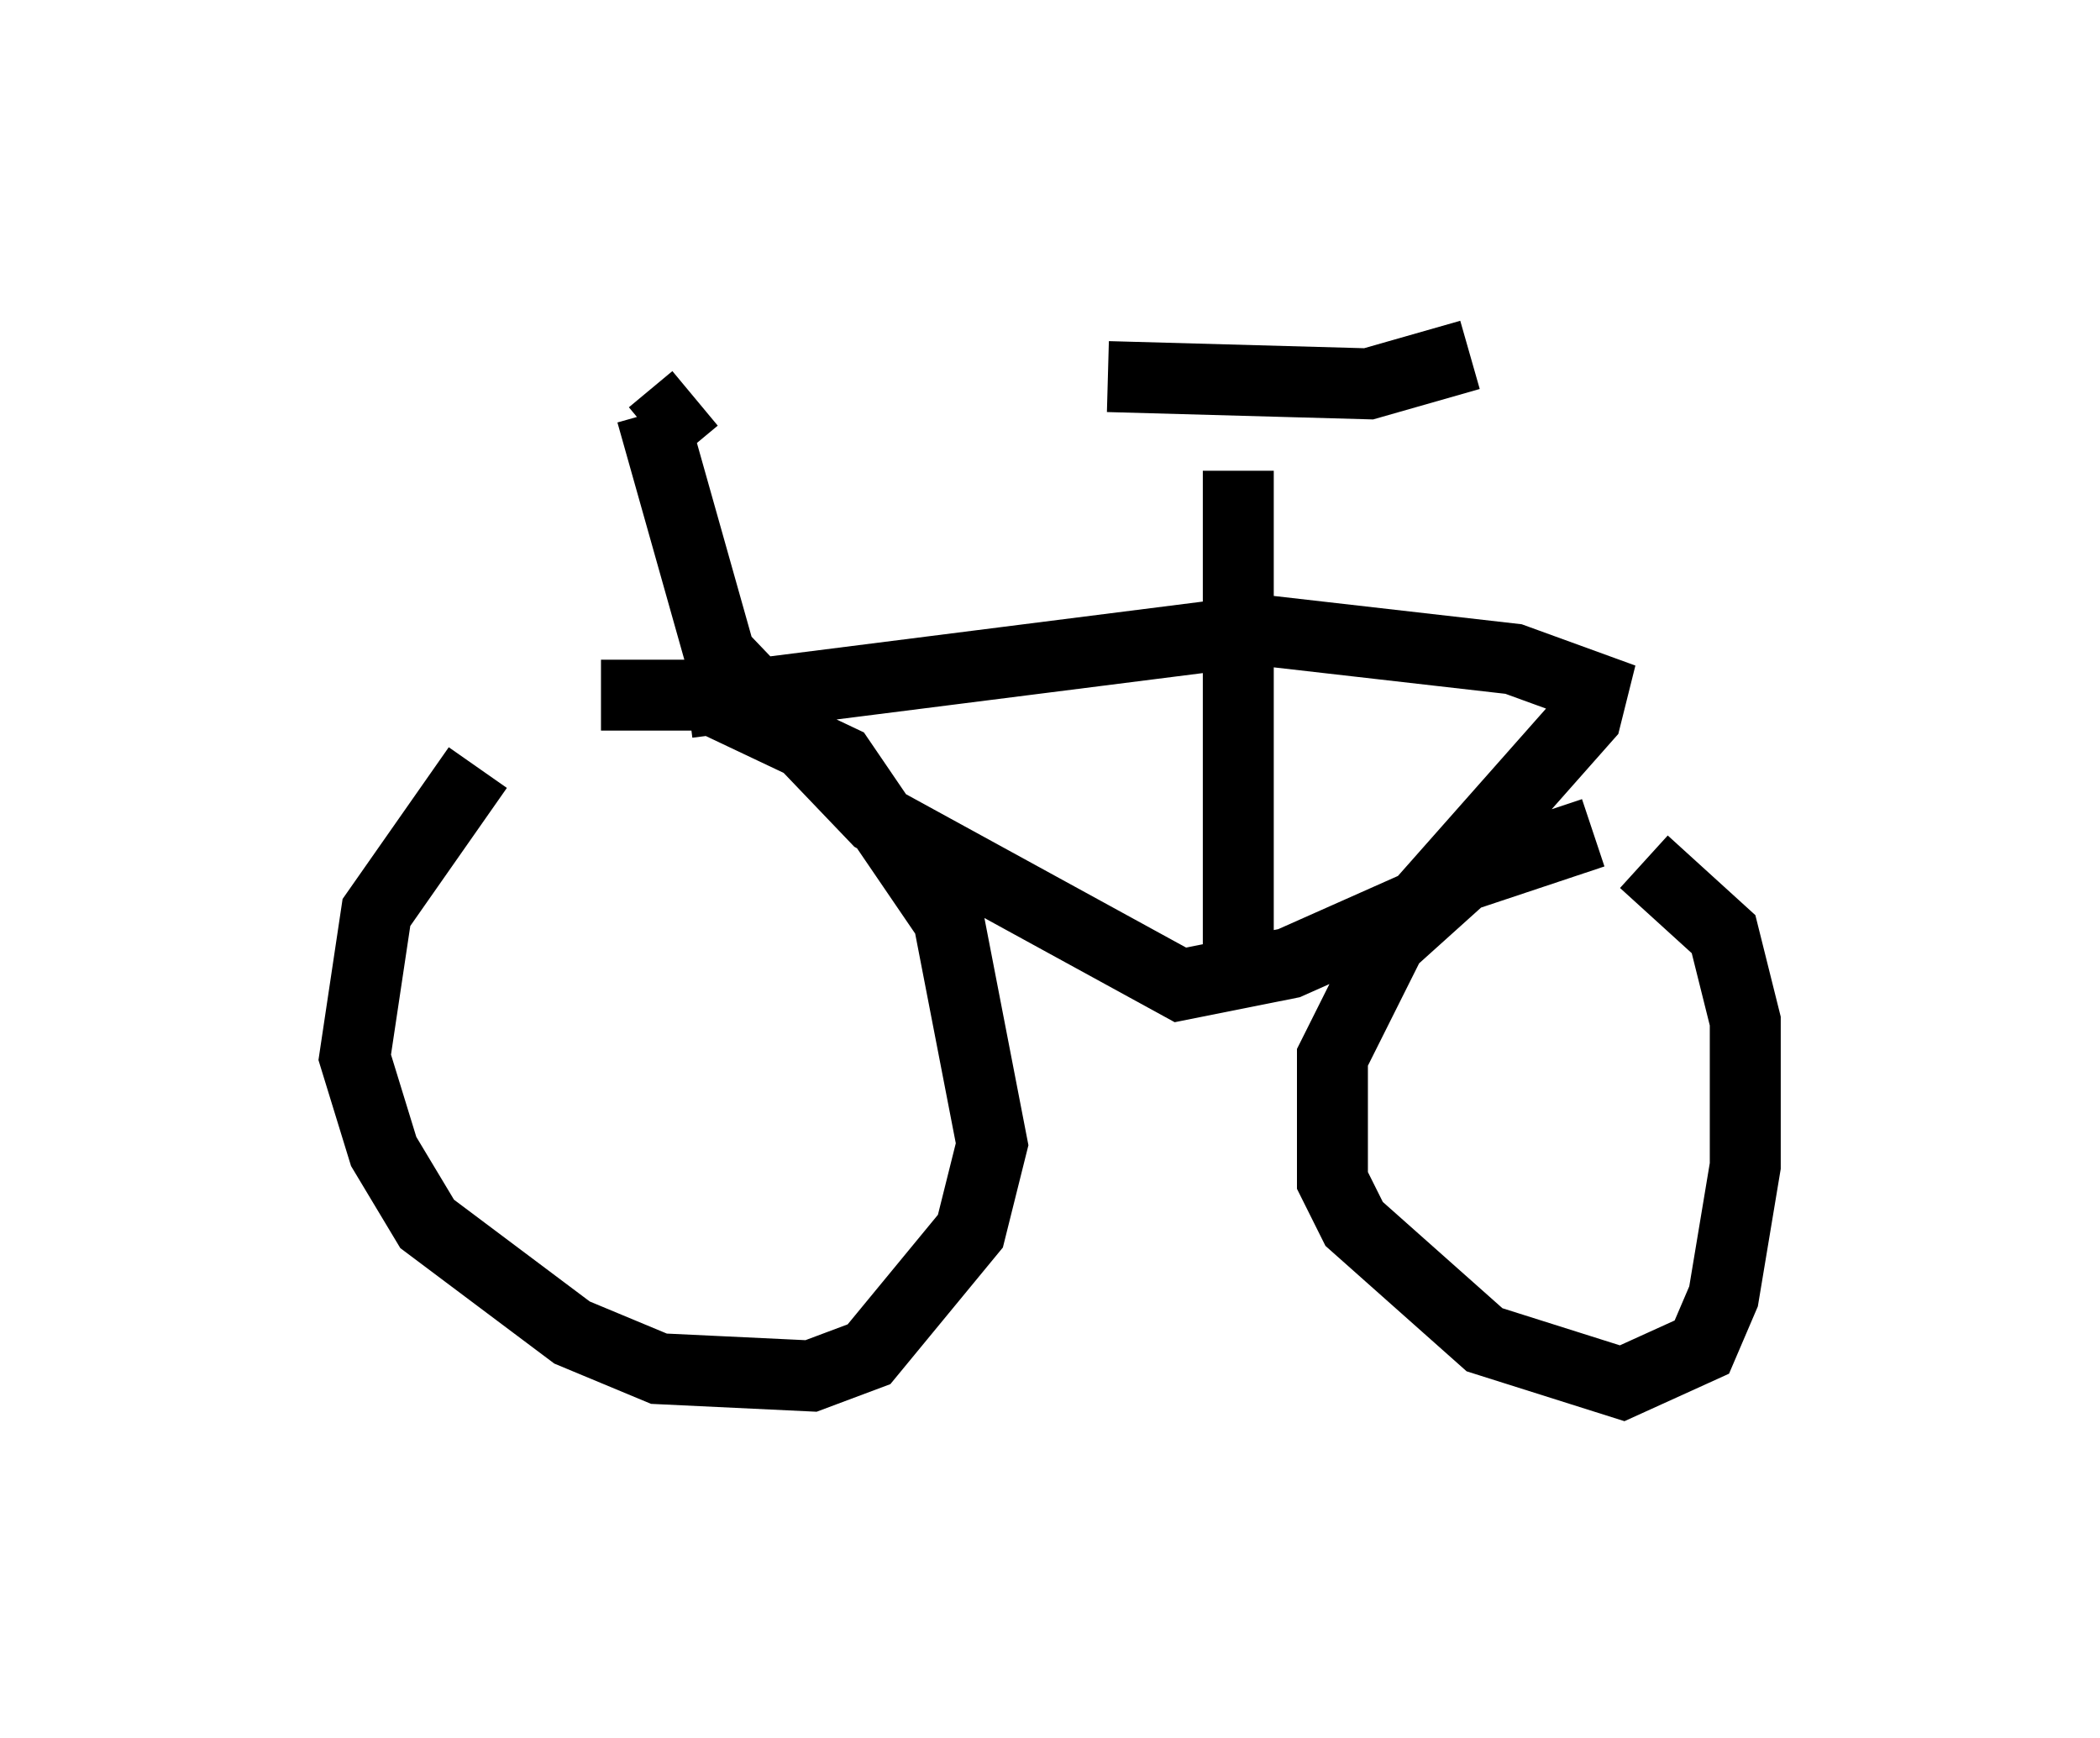 <?xml version="1.0" encoding="utf-8" ?>
<svg baseProfile="full" height="24.496" version="1.1" width="29.6" xmlns="http://www.w3.org/2000/svg" xmlns:ev="http://www.w3.org/2001/xml-events" xmlns:xlink="http://www.w3.org/1999/xlink"><defs /><rect fill="white" height="24.496" width="29.6" x="0" y="0" /><path d="M7.756, 10.002 m-1.021, 0.817 l-1.429, 2.042 -0.306, 2.042 l0.408, 1.327 0.613, 1.021 l2.042, 1.531 1.225, 0.51 l2.144, 0.102 0.817, -0.306 l1.429, -1.735 0.306, -1.225 l-0.613, -3.165 -1.531, -2.246 l-1.94, -0.919 -1.429, 0.0 m13.986, 1.94 l-1.838, 0.613 -1.021, 0.919 l-0.817, 1.633 0.0, 1.735 l0.306, 0.613 1.838, 1.633 l1.94, 0.613 1.123, -0.51 l0.306, -0.715 0.306, -1.838 l0.0, -2.042 -0.306, -1.225 l-1.123, -1.021 m-13.067, -2.96 l2.246, 2.348 4.288, 2.348 l1.531, -0.306 1.838, -0.817 l2.348, -2.654 0.102, -0.408 l-1.123, -0.408 -3.573, -0.408 l-8.065, 1.021 m7.758, 3.981 l0.0, -7.248 m-1.838, -1.327 l3.675, 0.102 1.429, -0.408 m-10.413, 4.798 l-1.123, -3.981 m0.0, 0.306 l0.613, -0.51 " fill="none" stroke="black" stroke-width="1" /></svg>